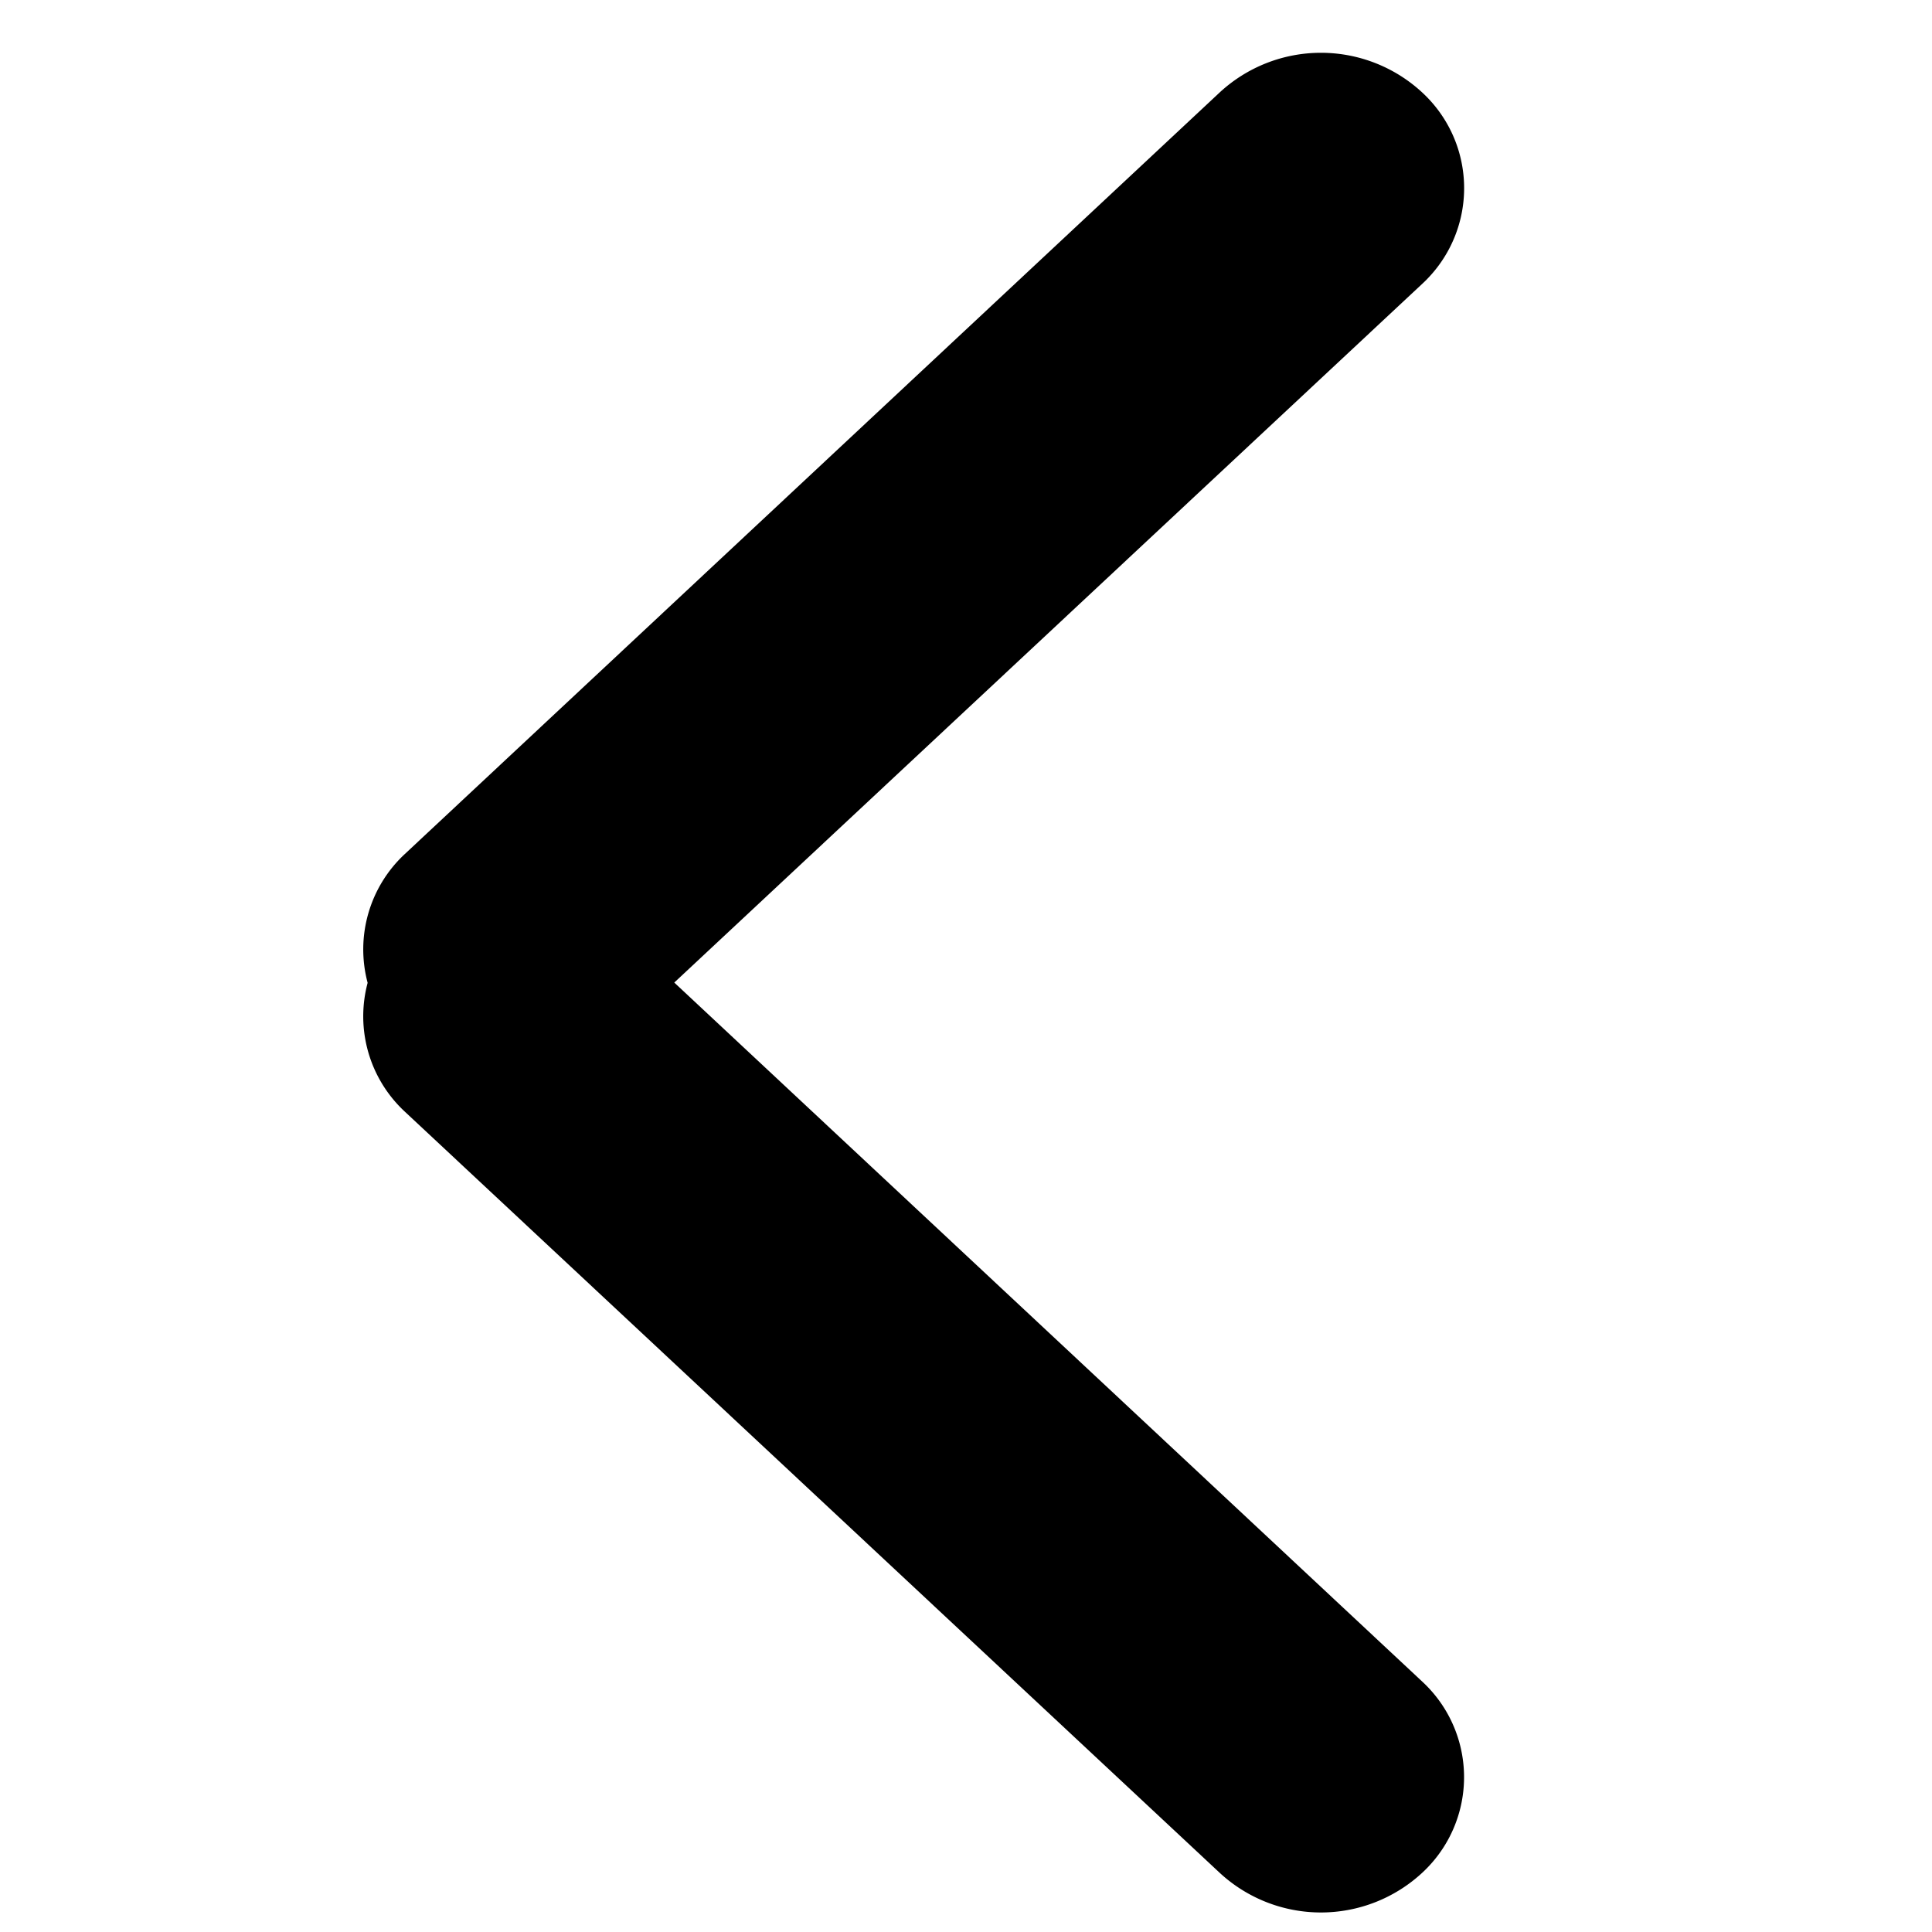 <?xml version="1.0" standalone="no"?><!DOCTYPE svg PUBLIC "-//W3C//DTD SVG 1.1//EN" "http://www.w3.org/Graphics/SVG/1.1/DTD/svg11.dtd"><svg t="1596965155839" class="icon" viewBox="0 0 1024 1024" version="1.1" xmlns="http://www.w3.org/2000/svg" p-id="866" xmlns:xlink="http://www.w3.org/1999/xlink" width="200" height="200"><defs><style type="text/css"></style></defs><path d="M757.394 146.87a68.974 68.974 0 0 0-3.291-97.572 78.994 78.994 0 0 0-107.959 0l-431.69 403.456a68.974 68.974 0 0 0-19.601 68.17 68.9 68.9 0 0 0 19.602 68.169L646.144 992.329a78.994 78.994 0 0 0 107.959-1e-8 68.974 68.974 0 0 0-1e-8-100.79l-396.727-370.762 396.727-370.615a69.047 69.047 0 0 0 1.682-1.609z" p-id="867"></path></svg>